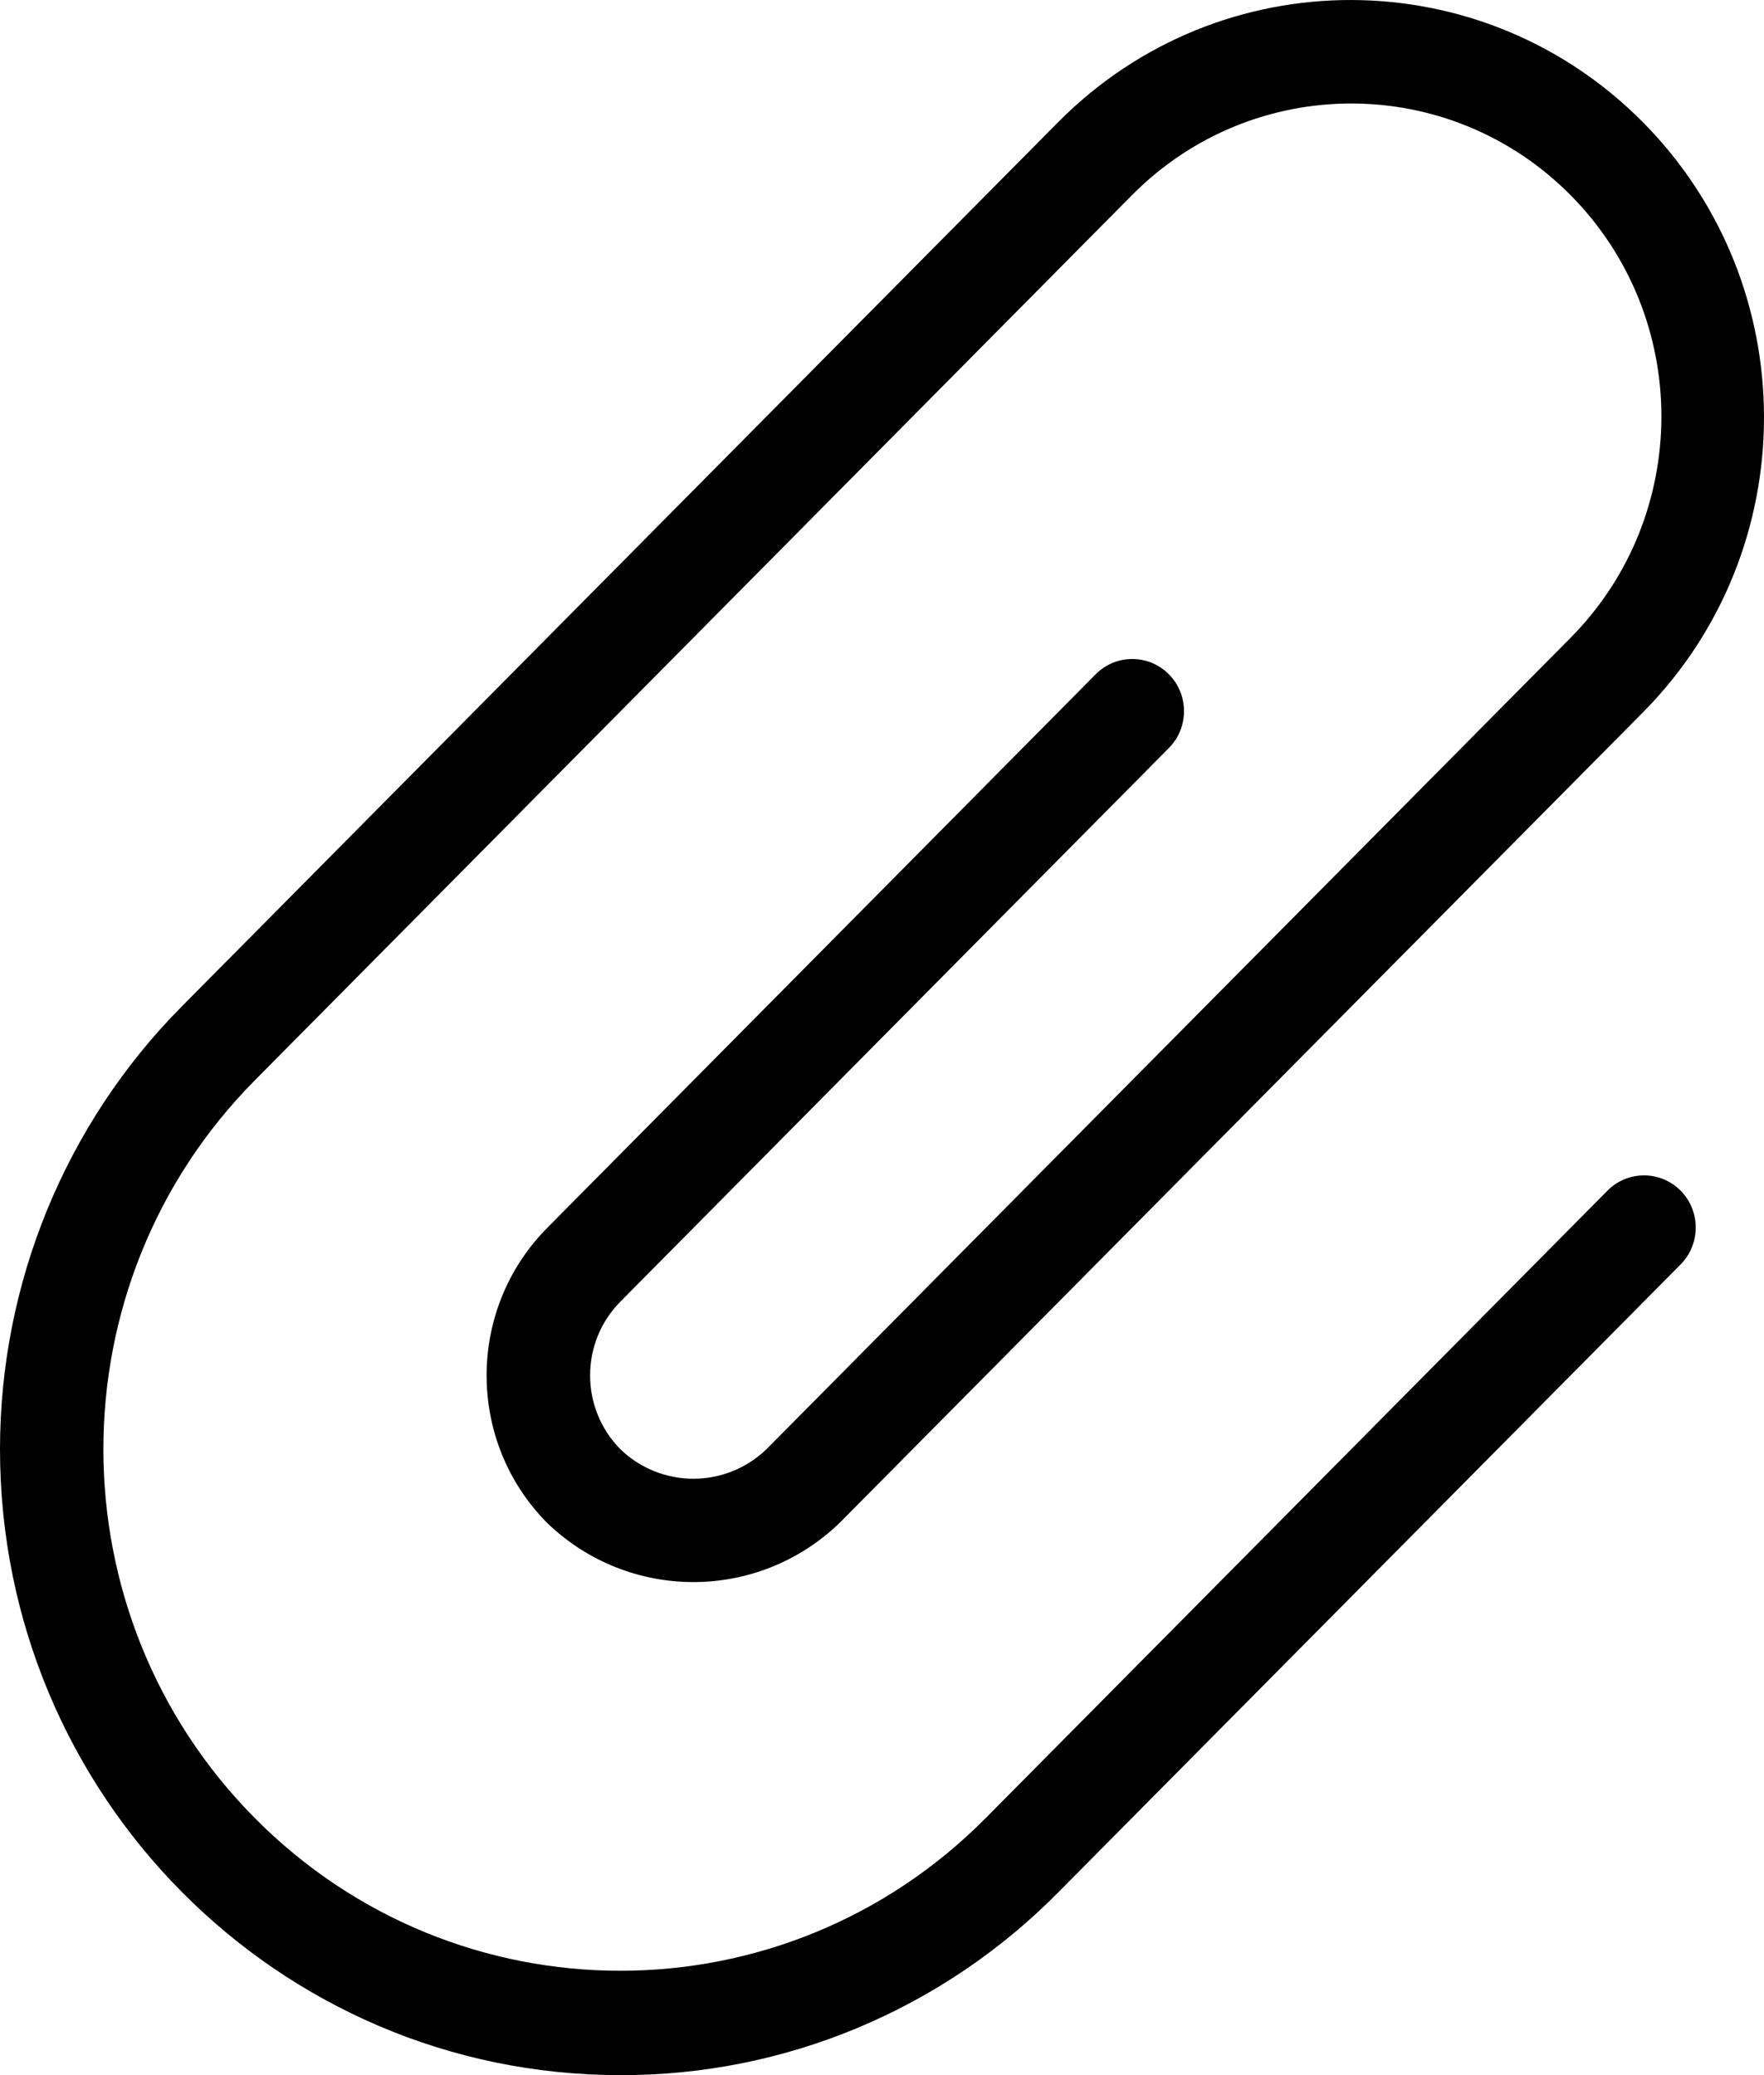<svg width="17" height="20" viewBox="0 0 17 20" fill="none" xmlns="http://www.w3.org/2000/svg">
<path d="M15.488 11.479L9.5 17.522C7.555 19.485 4.401 19.485 2.455 17.522C0.51 15.559 0.51 12.376 2.455 10.413L10.909 1.881C12.076 0.703 13.968 0.703 15.136 1.881C16.303 3.059 16.303 4.969 15.136 6.147L7.387 13.967C6.993 14.347 6.372 14.347 5.978 13.967C5.59 13.574 5.59 12.938 5.978 12.546L11.261 7.213C11.263 7.211 11.266 7.208 11.268 7.206C11.461 7.007 11.457 6.689 11.261 6.495C11.064 6.301 10.749 6.304 10.556 6.502L5.273 11.835C5.273 11.835 5.273 11.835 5.273 11.835C4.495 12.621 4.495 13.893 5.273 14.678C6.062 15.438 7.303 15.438 8.091 14.678L15.841 6.858C17.387 5.289 17.386 2.754 15.84 1.185C14.288 -0.389 11.765 -0.396 10.204 1.171L1.75 9.702C0.63 10.833 0 12.368 0 13.967C0 17.299 2.676 20 5.978 20C7.564 20.005 9.086 19.368 10.204 18.233L16.193 12.19C16.195 12.188 16.198 12.185 16.2 12.183C16.392 11.985 16.389 11.666 16.193 11.472C15.996 11.278 15.681 11.281 15.488 11.479Z" fill="black"/>
</svg>
